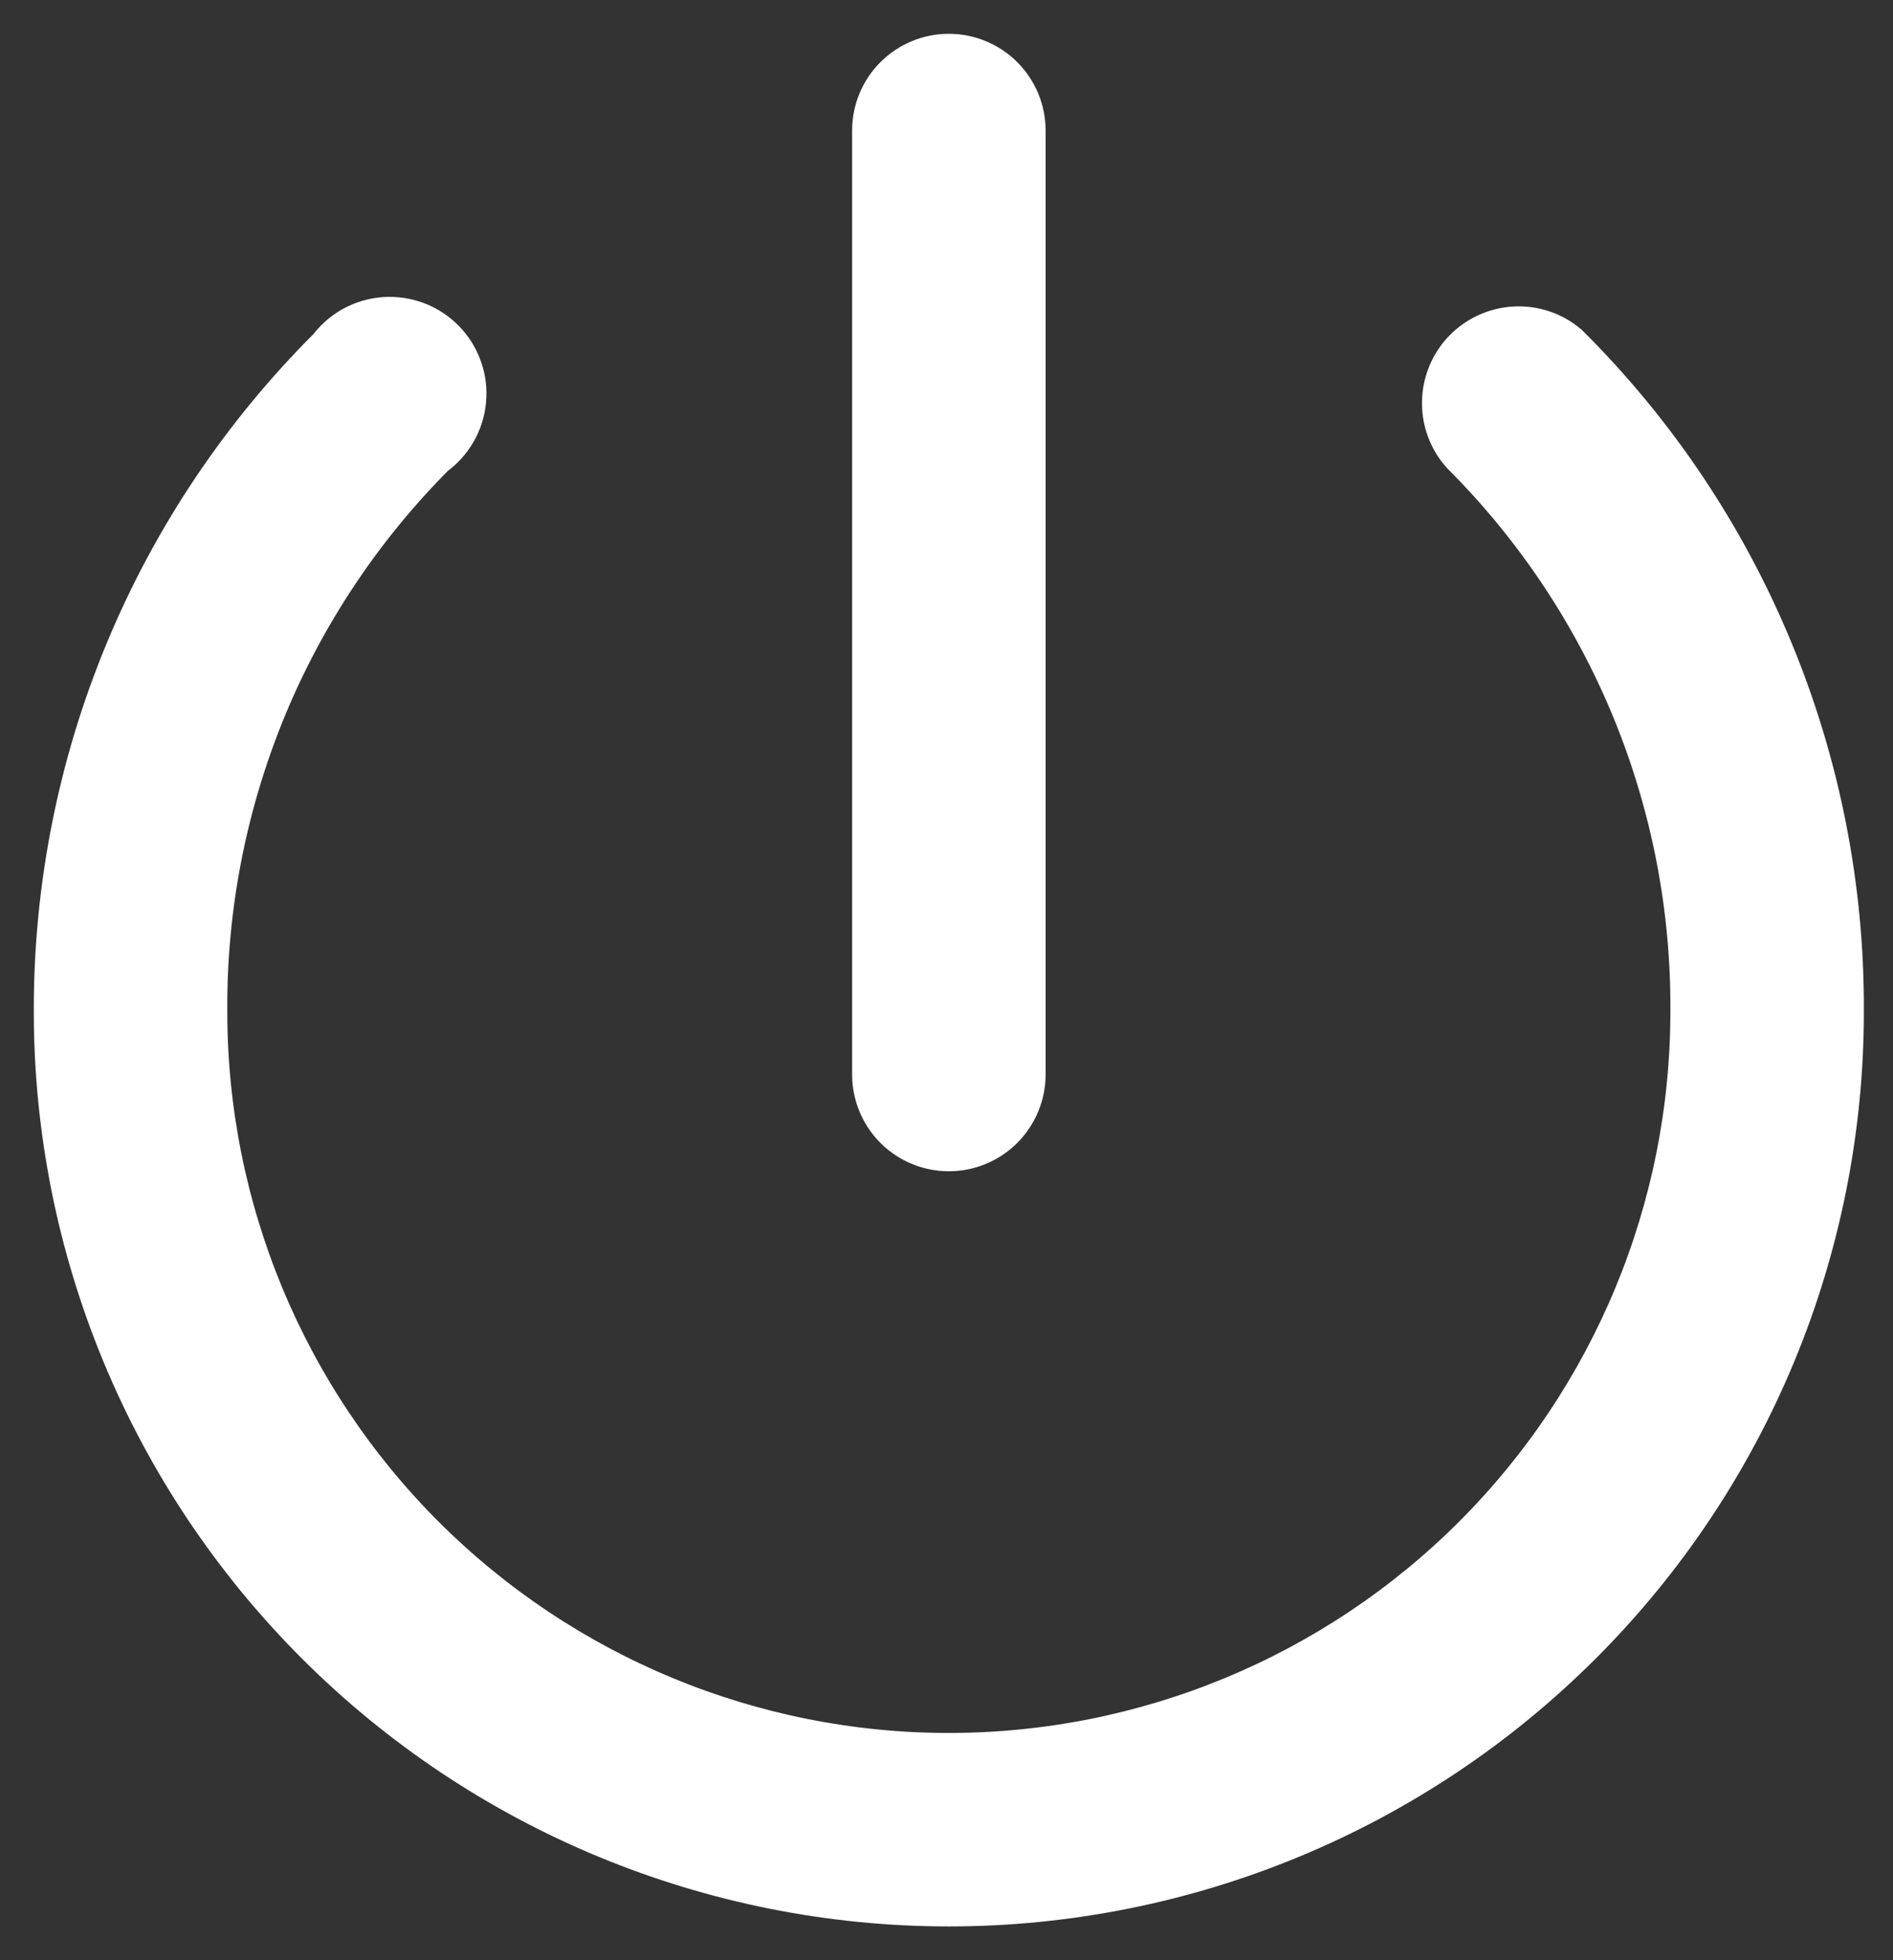 <svg width="28" height="29" viewBox="0 0 28 29" fill="none" xmlns="http://www.w3.org/2000/svg">
<rect x="0" y="0" width="28" height="29" fill="#333333" stroke="none"/>
<path d="M27.069 14.966C27.069 18.422 25.696 21.738 23.251 24.182C20.807 26.627 17.491 28 14.034 28C10.578 28 7.262 26.627 4.818 24.182C2.373 21.738 1 18.422 1 14.966C0.995 13.165 1.347 11.381 2.036 9.718C2.725 8.054 3.737 6.544 5.013 5.273C5.093 5.164 5.195 5.074 5.313 5.008C5.432 4.943 5.563 4.904 5.698 4.894C5.833 4.885 5.968 4.905 6.094 4.952C6.221 5 6.335 5.075 6.43 5.172C6.524 5.268 6.597 5.384 6.642 5.512C6.687 5.639 6.704 5.775 6.691 5.91C6.679 6.044 6.637 6.174 6.569 6.291C6.501 6.408 6.408 6.509 6.298 6.586C5.199 7.686 4.329 8.993 3.739 10.431C3.15 11.87 2.851 13.411 2.862 14.966C2.862 17.929 4.039 20.77 6.134 22.866C8.23 24.961 11.071 26.138 14.034 26.138C16.998 26.138 19.839 24.961 21.935 22.866C24.03 20.77 25.207 17.929 25.207 14.966C25.218 13.411 24.919 11.87 24.33 10.431C23.74 8.993 22.87 7.686 21.771 6.586C21.614 6.411 21.529 6.184 21.533 5.949C21.537 5.714 21.629 5.489 21.791 5.319C21.954 5.15 22.175 5.048 22.409 5.034C22.644 5.02 22.875 5.096 23.056 5.246C24.336 6.519 25.35 8.034 26.038 9.703C26.727 11.371 27.078 13.16 27.069 14.966ZM14.034 16.828C14.281 16.828 14.518 16.73 14.693 16.555C14.867 16.38 14.966 16.143 14.966 15.897V1.931C14.966 1.684 14.867 1.447 14.693 1.273C14.518 1.098 14.281 1 14.034 1C13.788 1 13.551 1.098 13.376 1.273C13.202 1.447 13.104 1.684 13.104 1.931V15.897C13.104 16.143 13.202 16.38 13.376 16.555C13.551 16.73 13.788 16.828 14.034 16.828Z" fill="white" stroke="white"/>
</svg>
